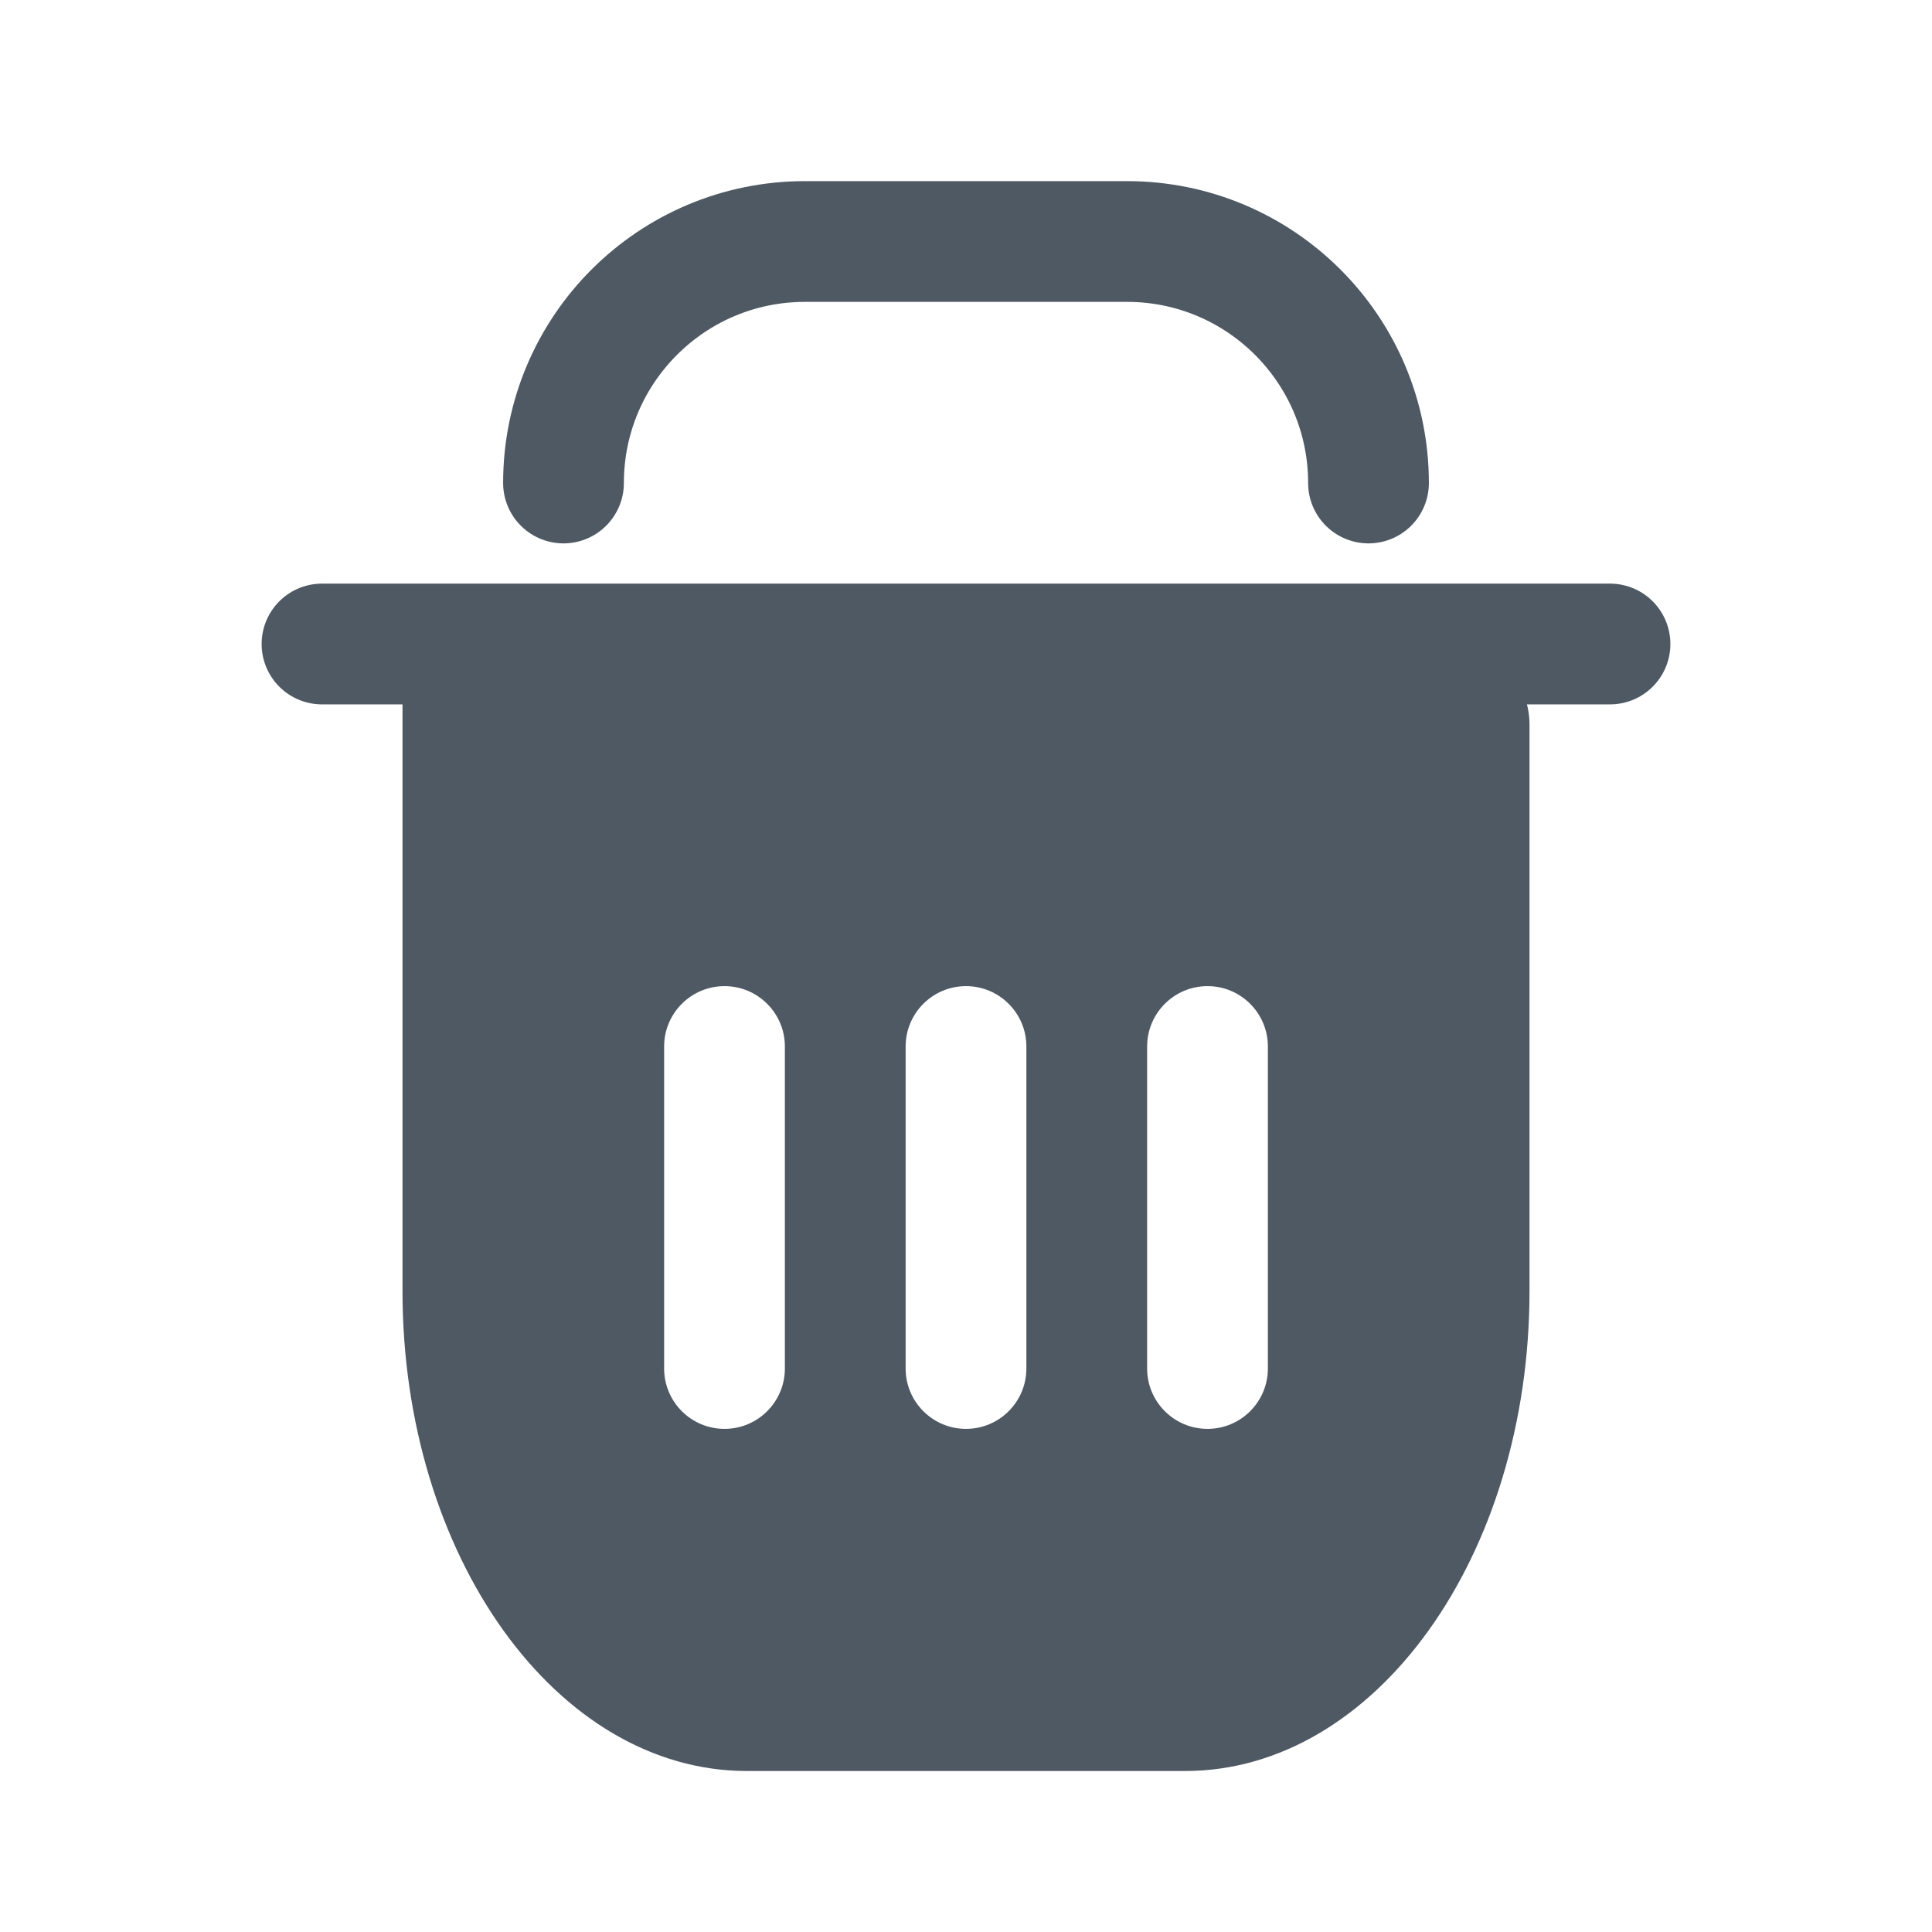 <svg width="24" height="24" viewBox="0 0 24 24" fill="none" xmlns="http://www.w3.org/2000/svg">
<path d="M20 8H13.12H9.947H6.773H4" stroke="#4E5964" stroke-width="1.5" stroke-linecap="round"/>
<path d="M7 6V6C7 4.343 8.343 3 10 3H14C15.657 3 17 4.343 17 6V6" stroke="#4E5964" stroke-width="1.5" stroke-linecap="round"/>
<path fill-rule="evenodd" clip-rule="evenodd" d="M19 12.866V16.036C19 19.33 17.085 22 14.722 22H9.278C6.915 22 5 19.33 5 16.036V12.866L5 8.5C5 8.224 5.224 8 5.5 8H18C18.552 8 19 8.448 19 9V12.866ZM9.75 13C9.75 12.586 9.414 12.25 9 12.25C8.586 12.25 8.25 12.586 8.25 13L8.25 17C8.25 17.414 8.586 17.75 9 17.75C9.414 17.75 9.75 17.414 9.75 17L9.75 13ZM15 12.25C15.414 12.25 15.75 12.586 15.75 13V17C15.75 17.414 15.414 17.75 15 17.75C14.586 17.75 14.25 17.414 14.25 17V13C14.25 12.586 14.586 12.25 15 12.25ZM12.75 13C12.75 12.586 12.414 12.25 12 12.25C11.586 12.25 11.25 12.586 11.25 13V17C11.25 17.414 11.586 17.75 12 17.75C12.414 17.75 12.75 17.414 12.75 17V13Z" fill="#4E5964"/>
</svg>

